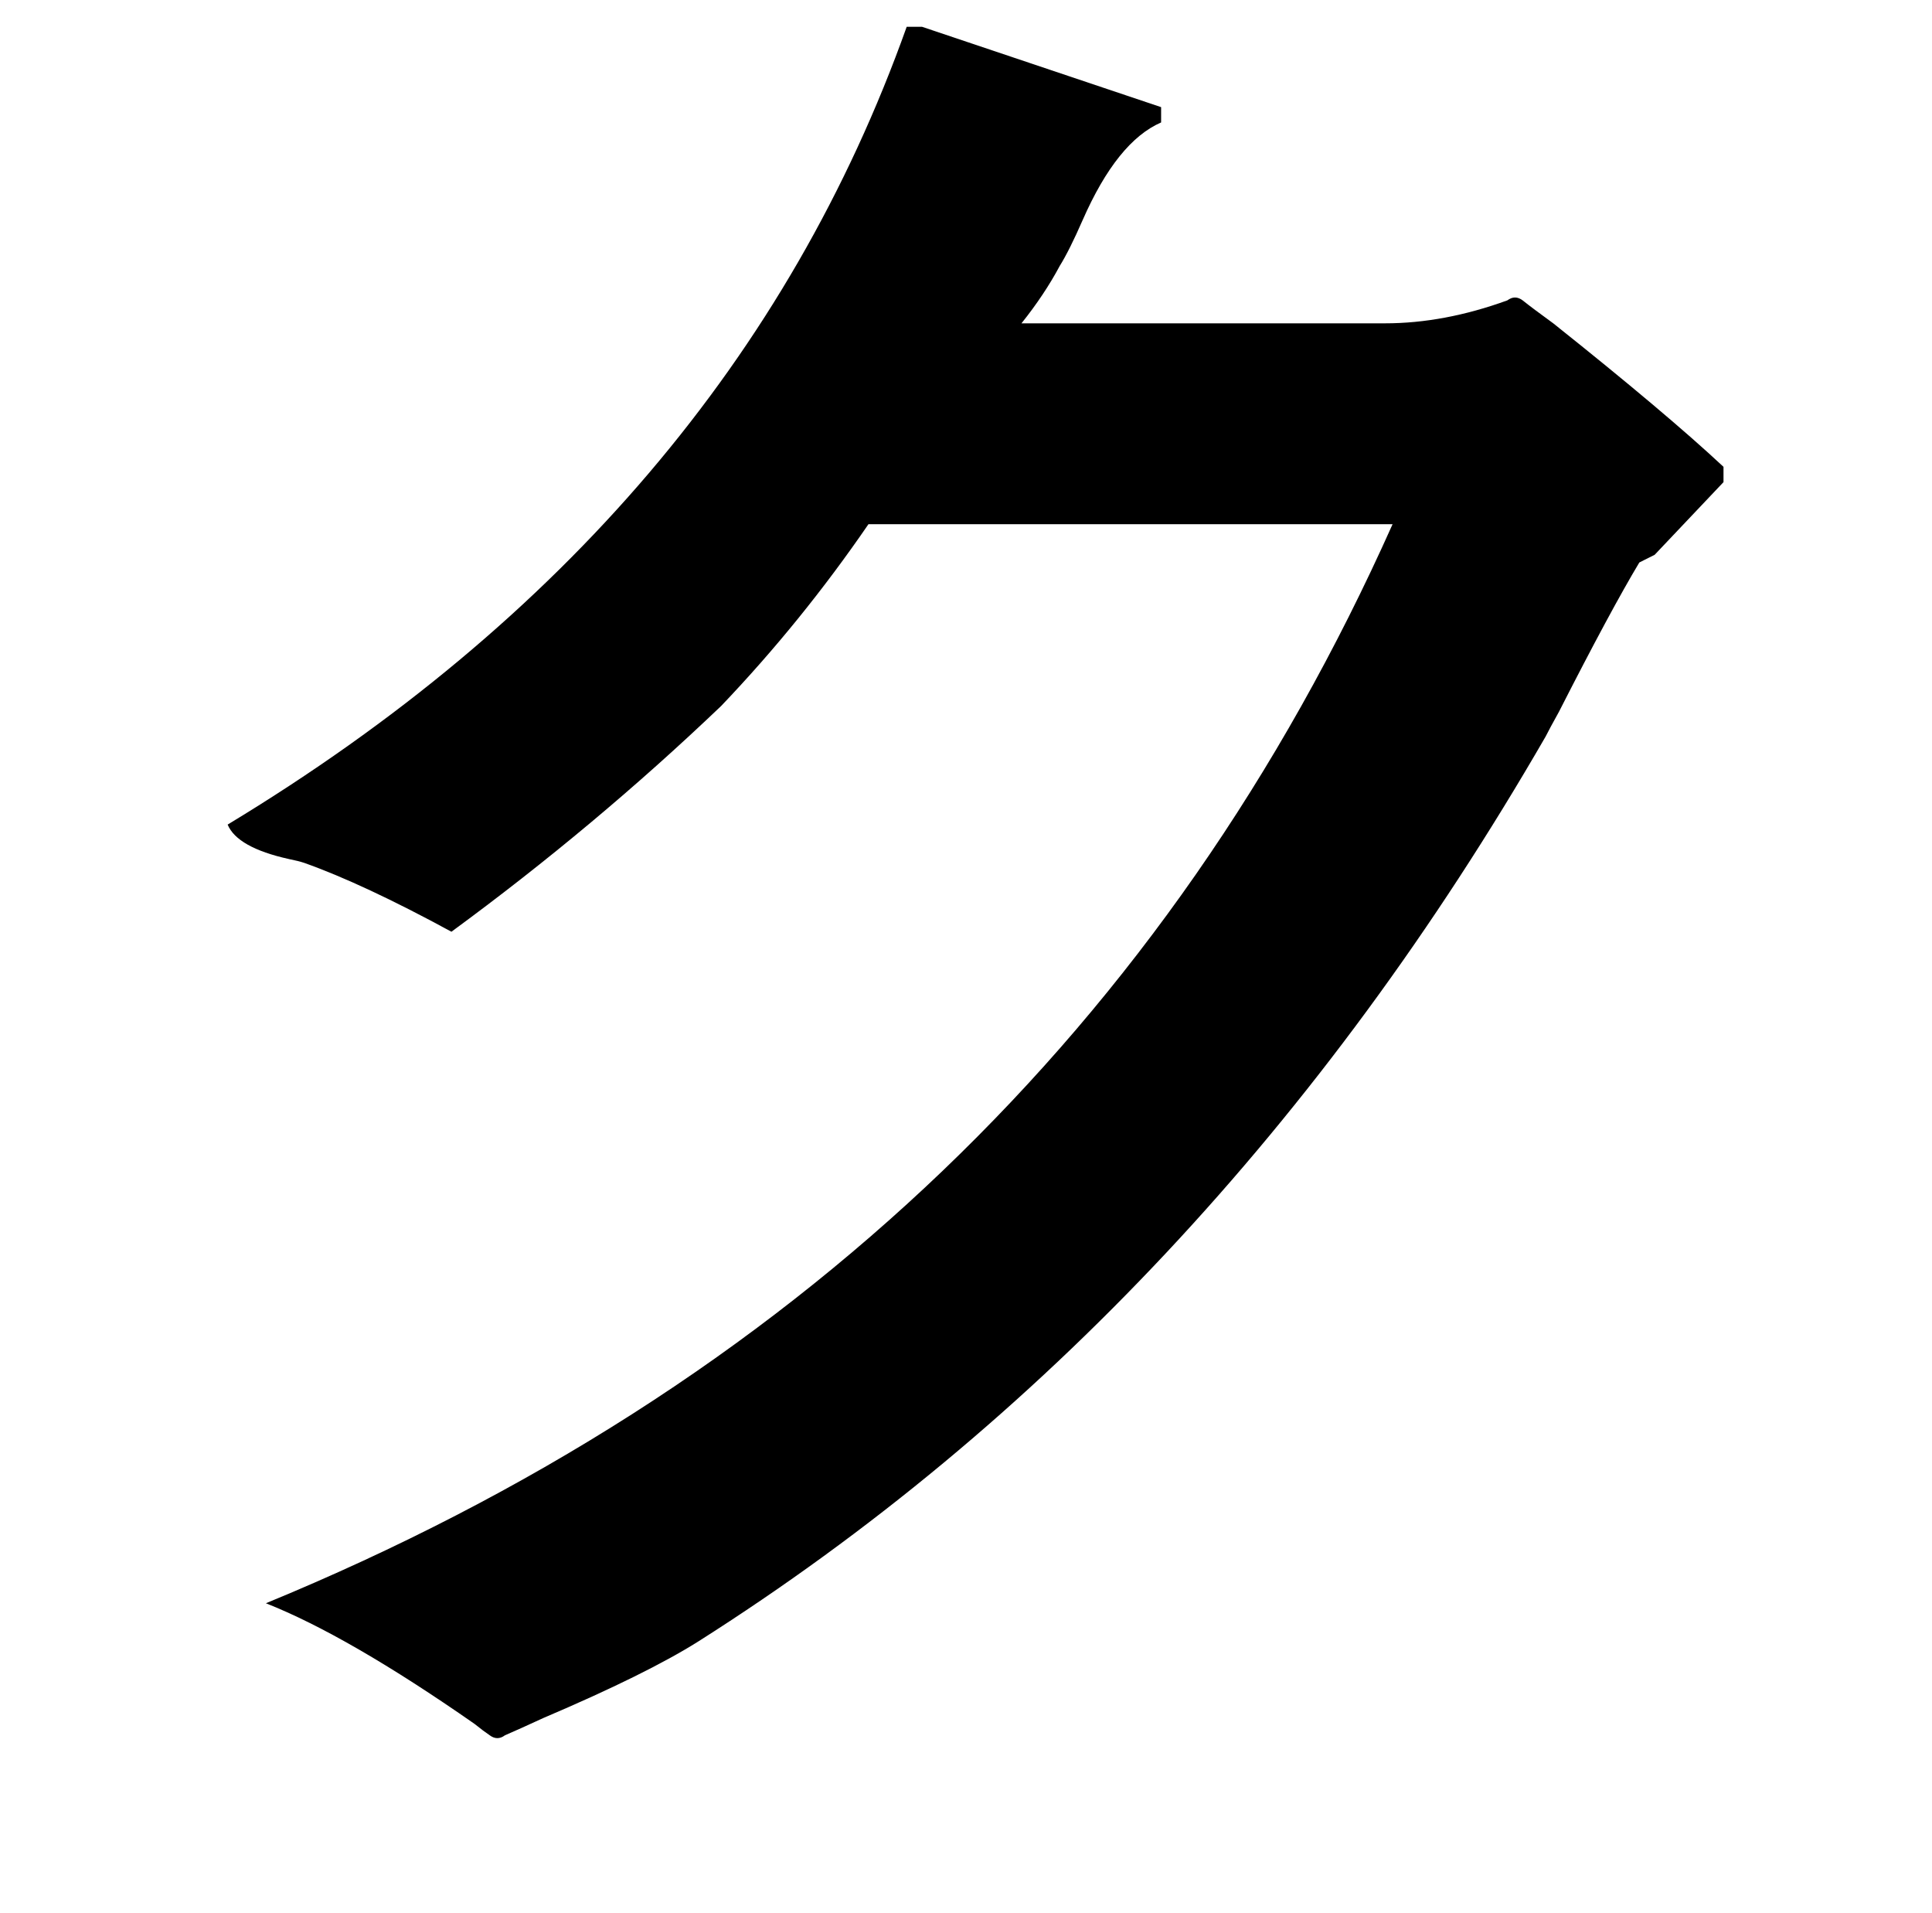 <?xml version="1.0" standalone="no"?>
<!DOCTYPE svg PUBLIC "-//W3C//DTD SVG 1.1//EN" "http://www.w3.org/Graphics/SVG/1.1/DTD/svg11.dtd" >
<svg xmlns="http://www.w3.org/2000/svg" xmlns:xlink="http://www.w3.org/1999/xlink" version="1.1" viewBox="-10 0 1010 1000">
   <path fill="currentColor"
d="M464 14h8l125 42v8q-23 10 -41 51q-7 16 -12 24q-8 15 -20 30h49h141q31 0 64 -12q4 -3 8 0q5 4 16 12q59 47 89 75v8l-36 38l-8 4q-15 25 -42 78q-5 9 -7 13q-175 303 -443 473q-27 17 -81 40q-13 6 -20 9q-4 3 -8 0q-3 -2 -8 -6q-66 -46 -109 -63q413 -170 589 -564
h-274q-35 51 -77 95q-66 63 -141 118q-46 -25 -77 -36q-3 -1 -8 -2q-27 -6 -32 -18q263 -159 355 -417z" />
</svg>

